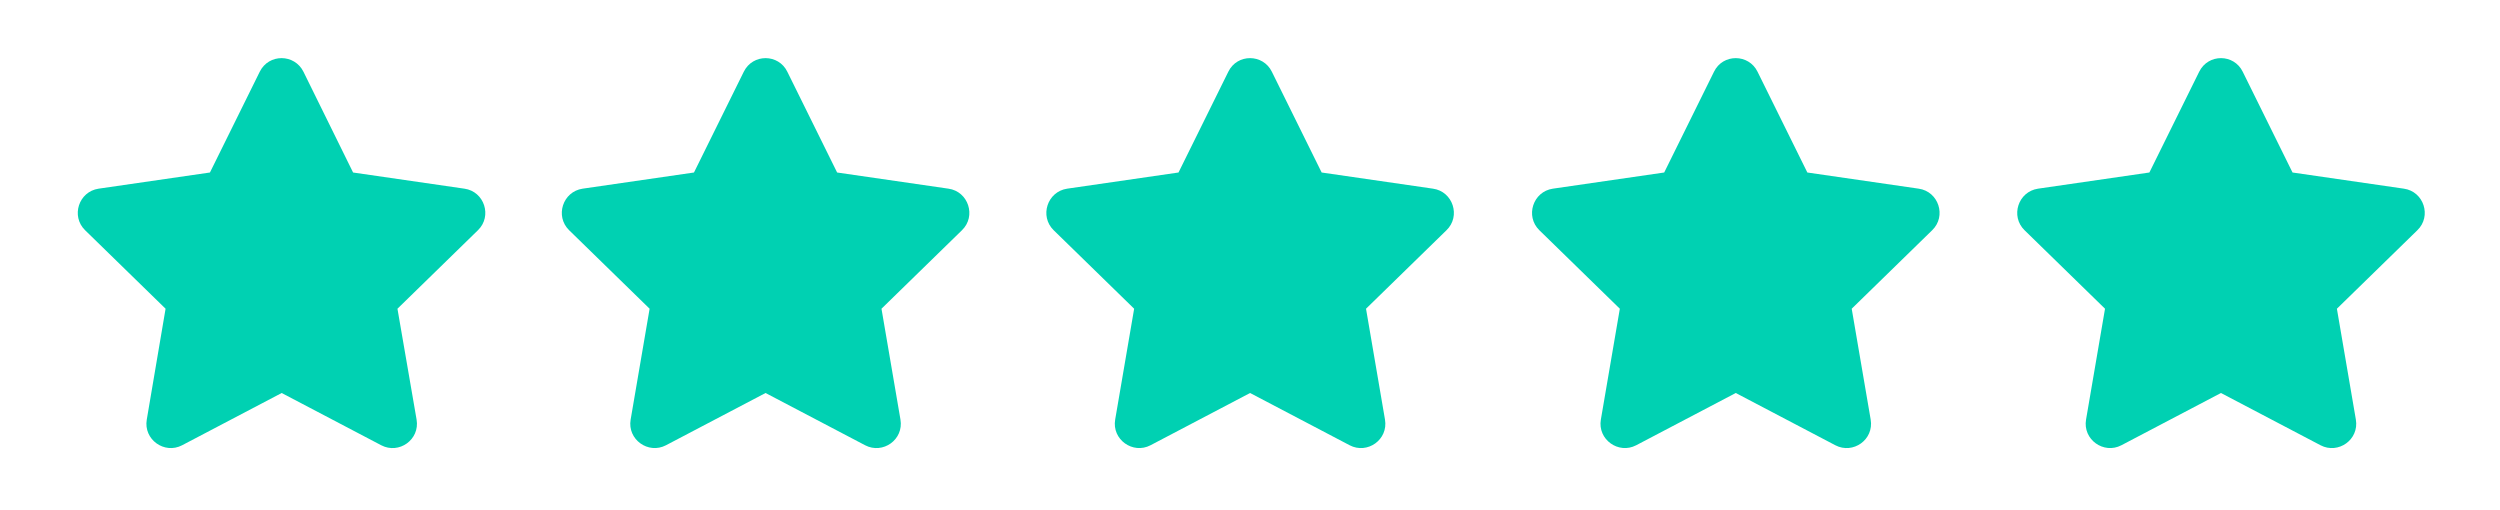 <?xml version="1.0" encoding="utf-8"?>
<!-- Generator: Adobe Illustrator 19.0.0, SVG Export Plug-In . SVG Version: 6.00 Build 0)  -->
<svg version="1.1" id="Warstwa_1" xmlns="http://www.w3.org/2000/svg" xmlns:xlink="http://www.w3.org/1999/xlink" x="0px" y="0px"
	 viewBox="139 133.7 1515.9 309" style="enable-background:new 139 133.7 1515.9 309;" xml:space="preserve">
<style type="text/css">
	.st0{fill:#00D1B2;}
</style>
<path class="st0" d="M590,177.2l-30.2,61.1l-67.5,9.8c-12.1,1.8-16.9,16.7-8.2,25.2l48.8,47.6l-11.5,67.2
	c-2.1,12.1,10.7,21.2,21.4,15.6l60.4-31.7l60.4,31.7c10.7,5.6,23.5-3.4,21.4-15.6l-11.5-67.2l48.8-47.6c8.8-8.5,3.9-23.5-8.2-25.2
	l-67.5-9.8l-30.2-61.1C611.1,166.3,595.5,166.1,590,177.2L590,177.2z"/>
<path class="st0" d="M296.5,177.2l-30.2,61.1l-67.5,9.8c-12.1,1.8-16.9,16.7-8.2,25.2l48.8,47.6L228,388.1
	c-2.1,12.1,10.7,21.2,21.4,15.6l60.4-31.7l60.4,31.7c10.7,5.6,23.5-3.4,21.4-15.6L380,320.9l48.8-47.6c8.8-8.5,3.9-23.5-8.2-25.2
	l-67.5-9.8L323,177.2C317.6,166.3,302,166.1,296.5,177.2L296.5,177.2z"/>
<path class="st0" d="M1178.3,177.2l-30.2,61.1l-67.5,9.8c-12.1,1.8-16.9,16.7-8.2,25.2l48.8,47.6l-11.5,67.2
	c-2.1,12.1,10.7,21.2,21.4,15.6l60.4-31.7l60.4,31.7c10.7,5.6,23.5-3.4,21.4-15.6l-11.5-67.2l48.8-47.6c8.8-8.5,3.9-23.5-8.2-25.2
	l-67.5-9.8l-30.2-61.1C1199.4,166.3,1183.7,166.1,1178.3,177.2L1178.3,177.2z"/>
<path class="st0" d="M1472.5,177.2l-30.2,61.1l-67.5,9.8c-12.1,1.8-16.9,16.7-8.2,25.2l48.8,47.6l-11.5,67.2
	c-2.1,12.1,10.7,21.2,21.4,15.6l60.4-31.7l60.4,31.7c10.7,5.6,23.5-3.4,21.4-15.6l-11.5-67.2l48.8-47.6c8.8-8.5,3.9-23.5-8.2-25.2
	l-67.5-9.8l-30.2-61.1C1493.6,166.3,1478,166.1,1472.5,177.2L1472.5,177.2z"/>
<path class="st0" d="M883.8,177.2l-30.2,61.1l-67.5,9.8c-12.1,1.8-16.9,16.7-8.2,25.2l48.8,47.6l-11.5,67.2
	c-2.1,12.1,10.7,21.2,21.4,15.6l60.4-31.7l60.4,31.7c10.7,5.6,23.5-3.4,21.4-15.6l-11.5-67.2l48.8-47.6c8.8-8.5,3.9-23.5-8.2-25.2
	l-67.5-9.8l-30.2-61.1C904.9,166.3,889.2,166.1,883.8,177.2L883.8,177.2z"/>
</svg>
